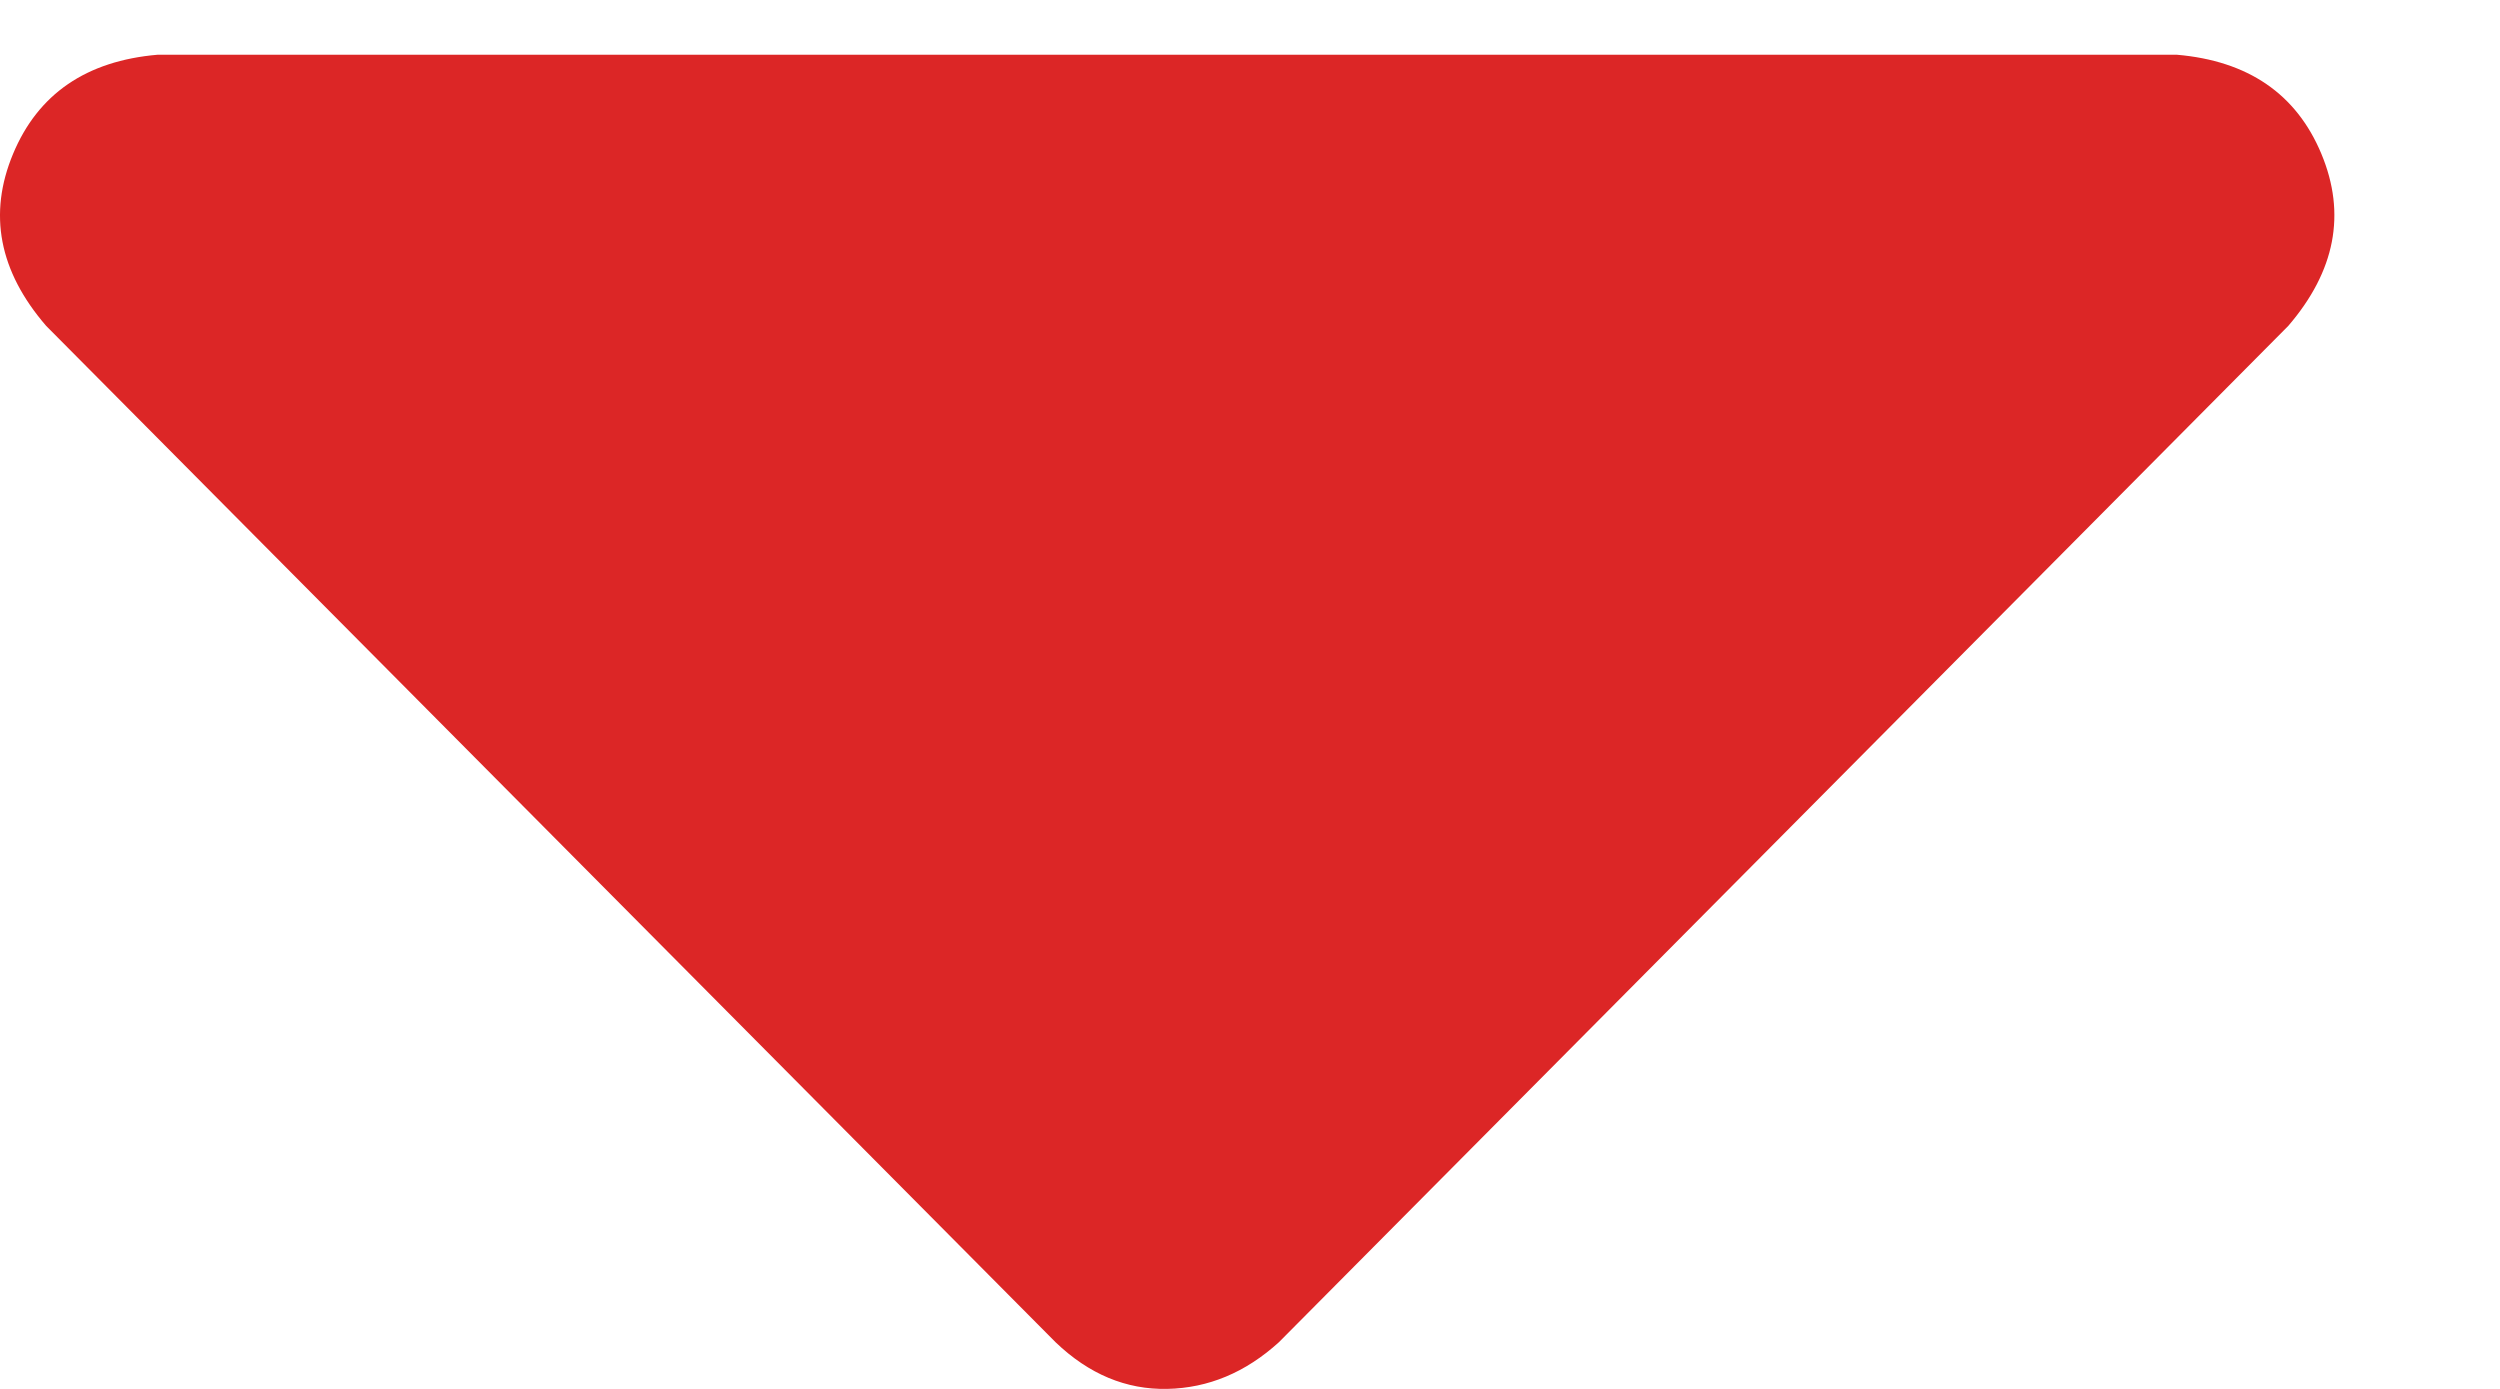 <svg width="9" height="5" viewBox="0 0 9 5" fill="none" xmlns="http://www.w3.org/2000/svg">
<path d="M7.836 0.197C7.535 0.197 6.324 0.197 4.202 0.197H0.568C0.311 0.219 0.137 0.338 0.047 0.554C-0.043 0.77 -0.004 0.976 0.166 1.173L3.8 4.832C3.92 4.947 4.054 5.003 4.202 5C4.35 4.997 4.484 4.941 4.604 4.832L8.238 1.173C8.407 0.976 8.447 0.77 8.357 0.554C8.267 0.338 8.093 0.219 7.836 0.197Z" fill="#DC2626"/>
</svg>
